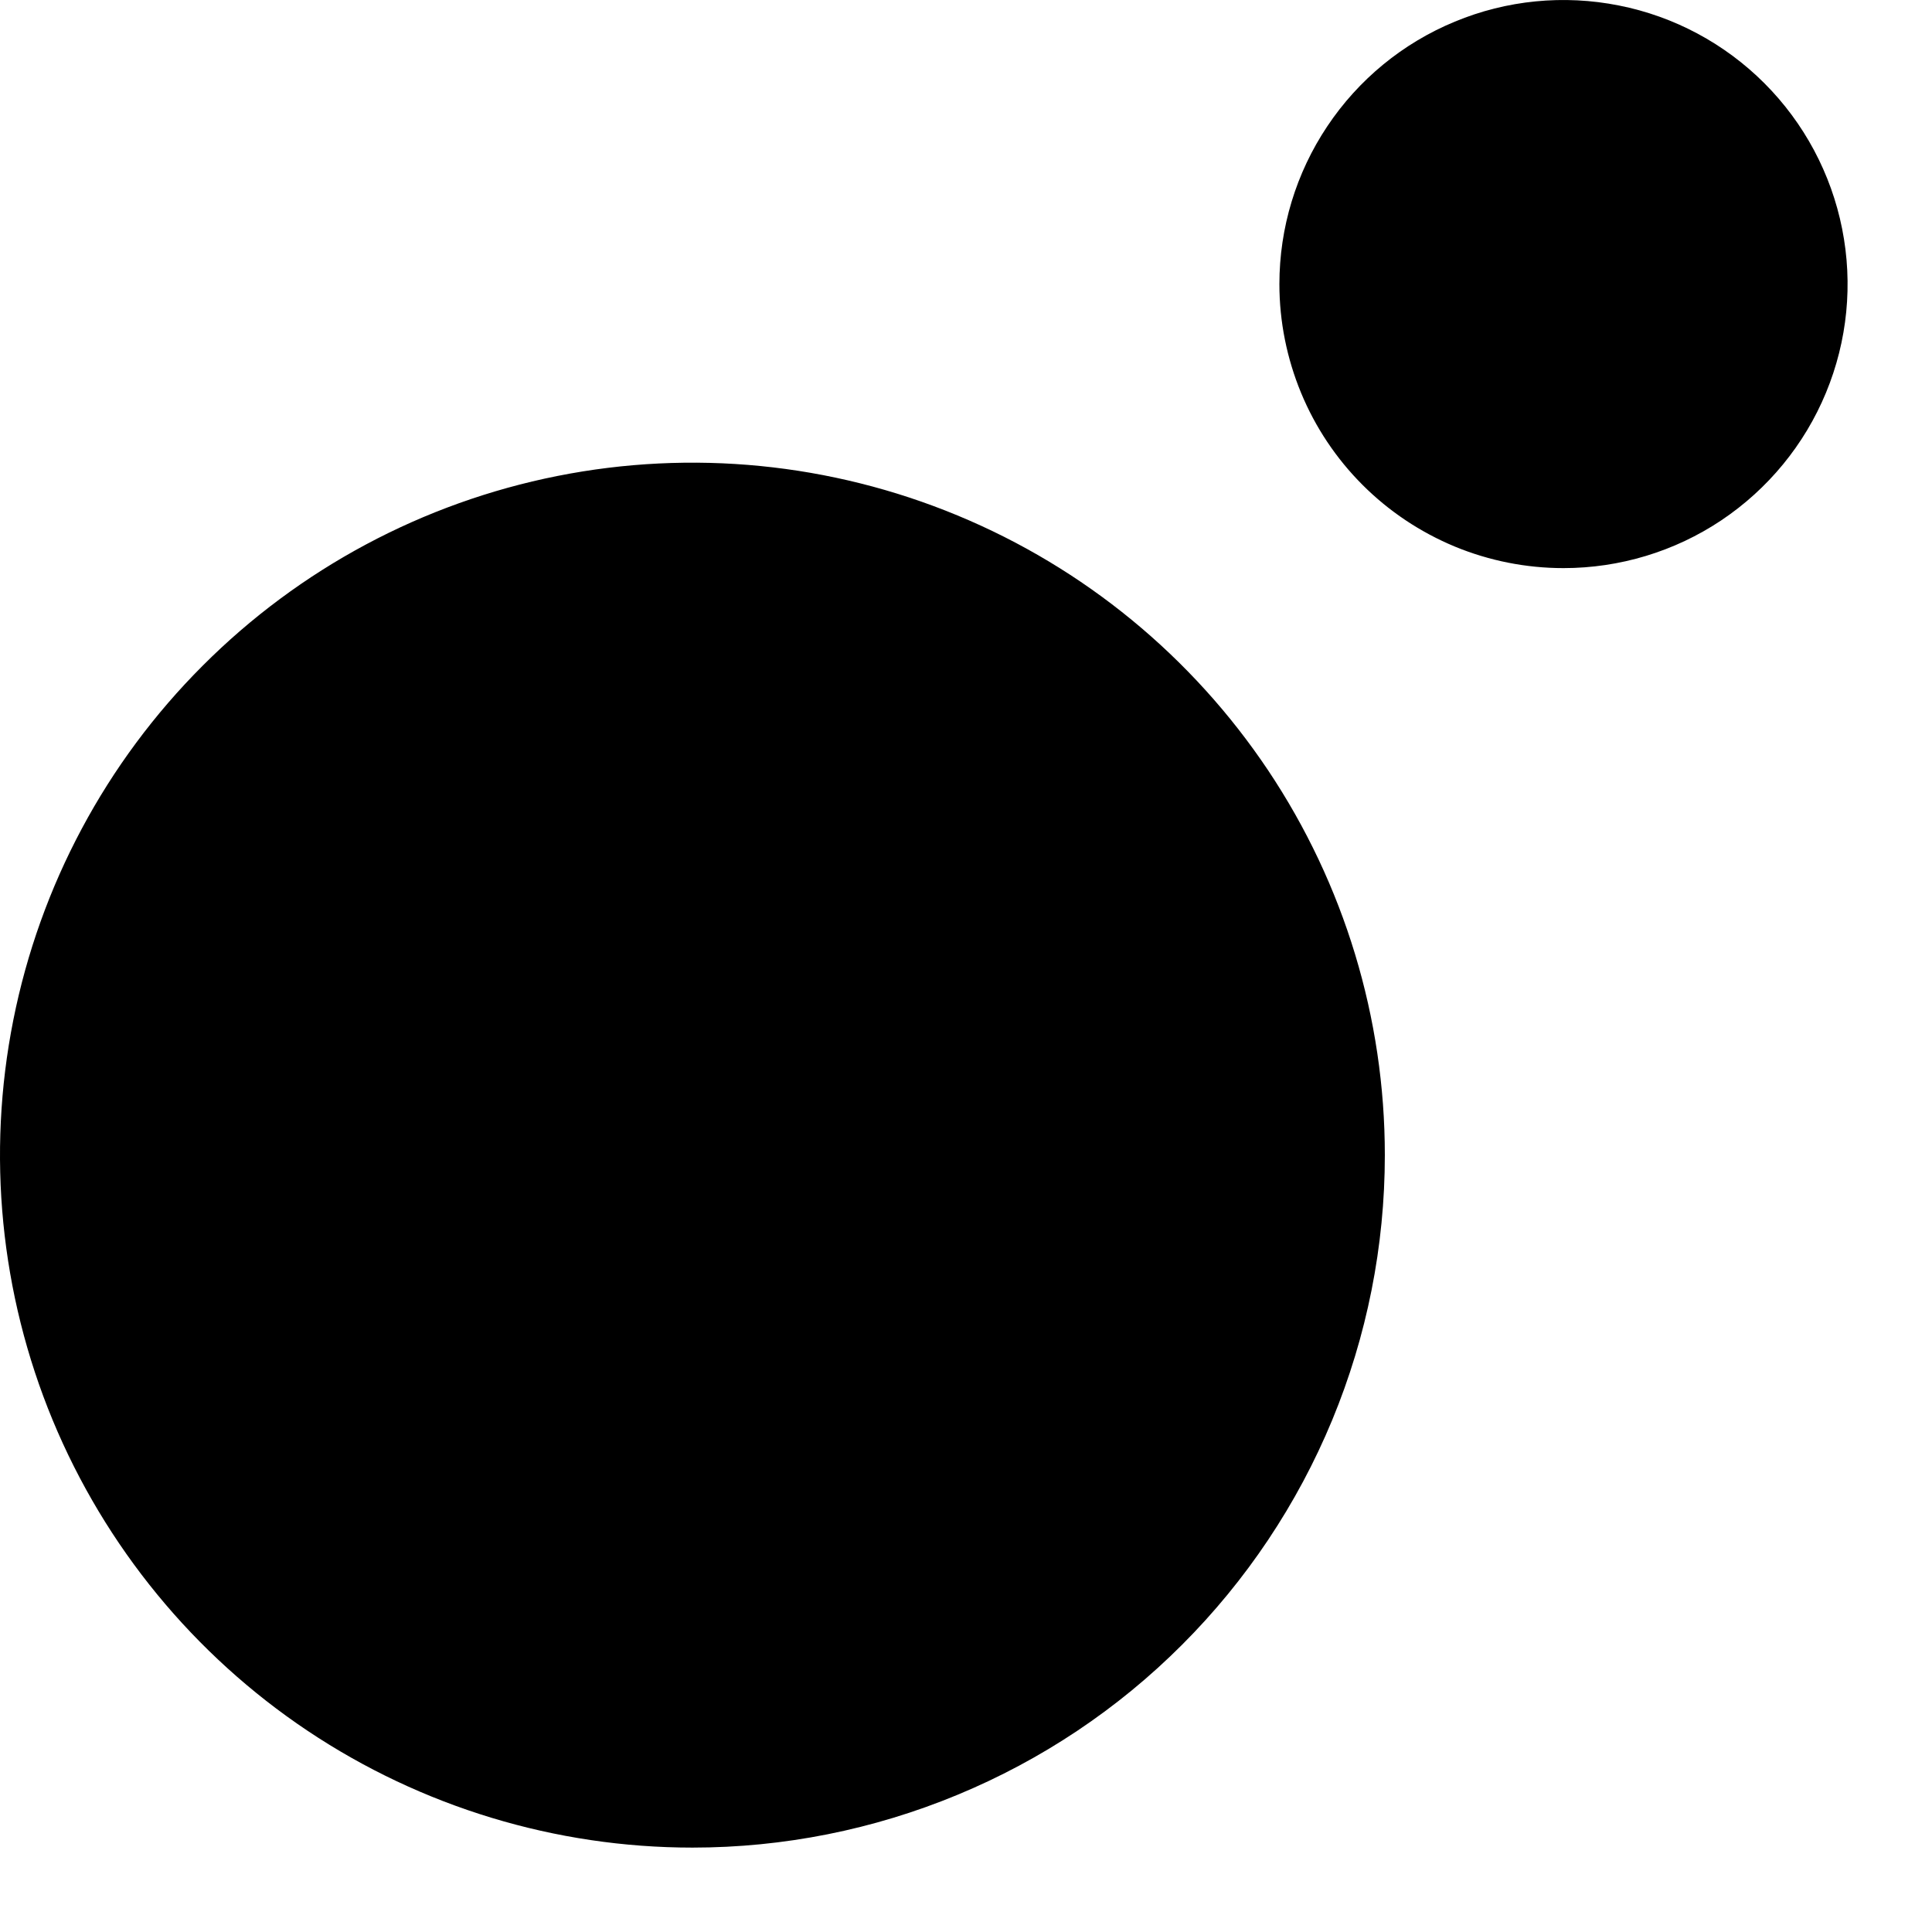 <svg width="19" height="19" viewBox="0 0 19 19" fill="none" xmlns="http://www.w3.org/2000/svg">
    <path d="M15.376 5.587C15.928 5.587 16.469 5.424 16.928 5.117C17.387 4.81 17.746 4.373 17.957 3.863C18.169 3.352 18.224 2.791 18.116 2.249C18.008 1.707 17.742 1.209 17.351 0.818C16.961 0.428 16.463 0.161 15.921 0.054C15.379 -0.054 14.817 0.001 14.307 0.213C13.796 0.424 13.36 0.782 13.053 1.242C12.746 1.701 12.582 2.241 12.582 2.794C12.582 3.161 12.655 3.524 12.795 3.863C12.935 4.202 13.141 4.51 13.4 4.769C13.66 5.029 13.968 5.234 14.307 5.375C14.646 5.515 15.009 5.587 15.376 5.587ZM6.81 18.17C5.463 18.17 4.146 17.77 3.026 17.022C1.907 16.274 1.034 15.21 0.518 13.966C0.003 12.722 -0.132 11.352 0.131 10.031C0.394 8.71 1.042 7.497 1.995 6.545C2.947 5.592 4.16 4.944 5.481 4.681C6.802 4.418 8.171 4.553 9.416 5.069C10.66 5.584 11.723 6.457 12.472 7.577C13.22 8.697 13.619 10.013 13.619 11.36C13.619 12.254 13.443 13.14 13.101 13.966C12.759 14.792 12.257 15.543 11.625 16.175C10.993 16.808 10.242 17.309 9.416 17.651C8.589 17.994 7.704 18.17 6.81 18.17Z" fill="black"/>
    </svg>
    